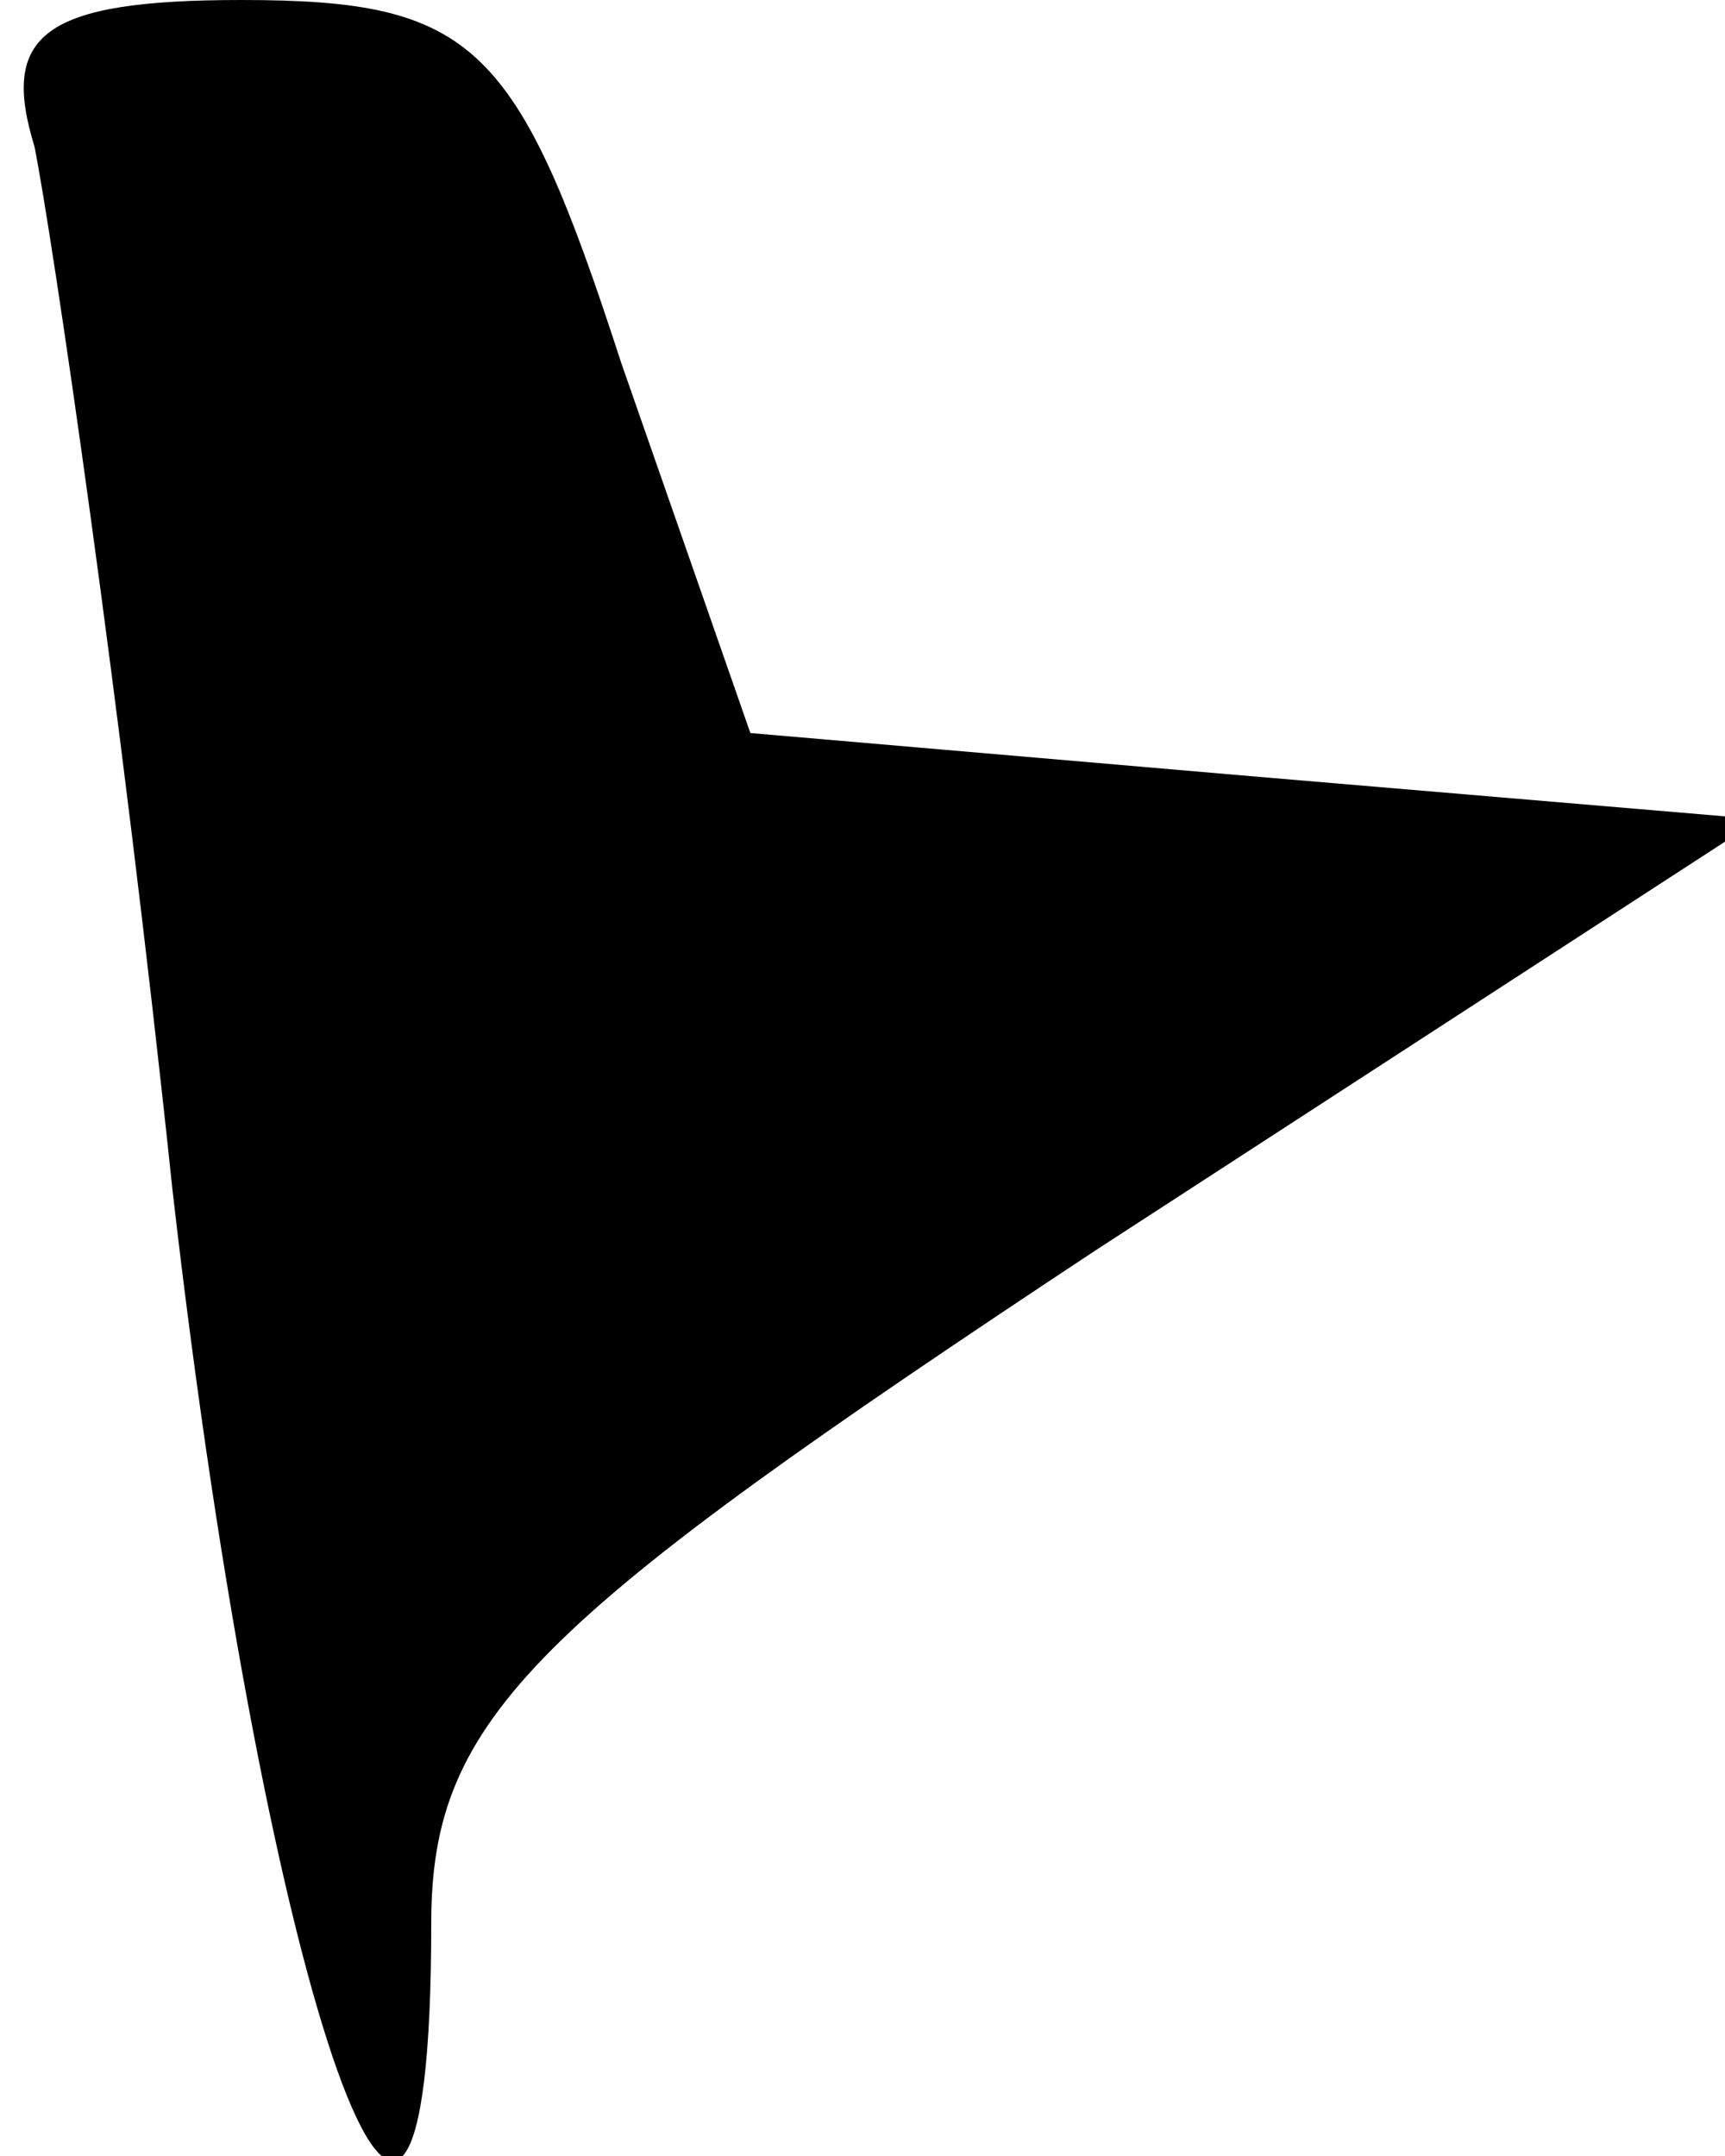 <?xml version="1.0" standalone="no"?>
<!DOCTYPE svg PUBLIC "-//W3C//DTD SVG 20010904//EN"
 "http://www.w3.org/TR/2001/REC-SVG-20010904/DTD/svg10.dtd">
<svg version="1.0" xmlns="http://www.w3.org/2000/svg"
 width="20pt" height="25pt" viewBox="0 0 20 25"
 preserveAspectRatio="xMidYMid meet">
<g transform="translate(0,25) scale(0.1,-0.1)"
fill="#000000" stroke="none">
<path fill="#000000" stroke="none" d="M4 233 c2 -10 10 -64 16 -121 11 -96
30 -148 30 -85 0 24 12 35 77 78 l77 50 -59 5 -58 5 -15 43 c-12 37 -17 42
-44 42 -23 0 -28 -4 -24 -17z"/>
</g>
</svg>
